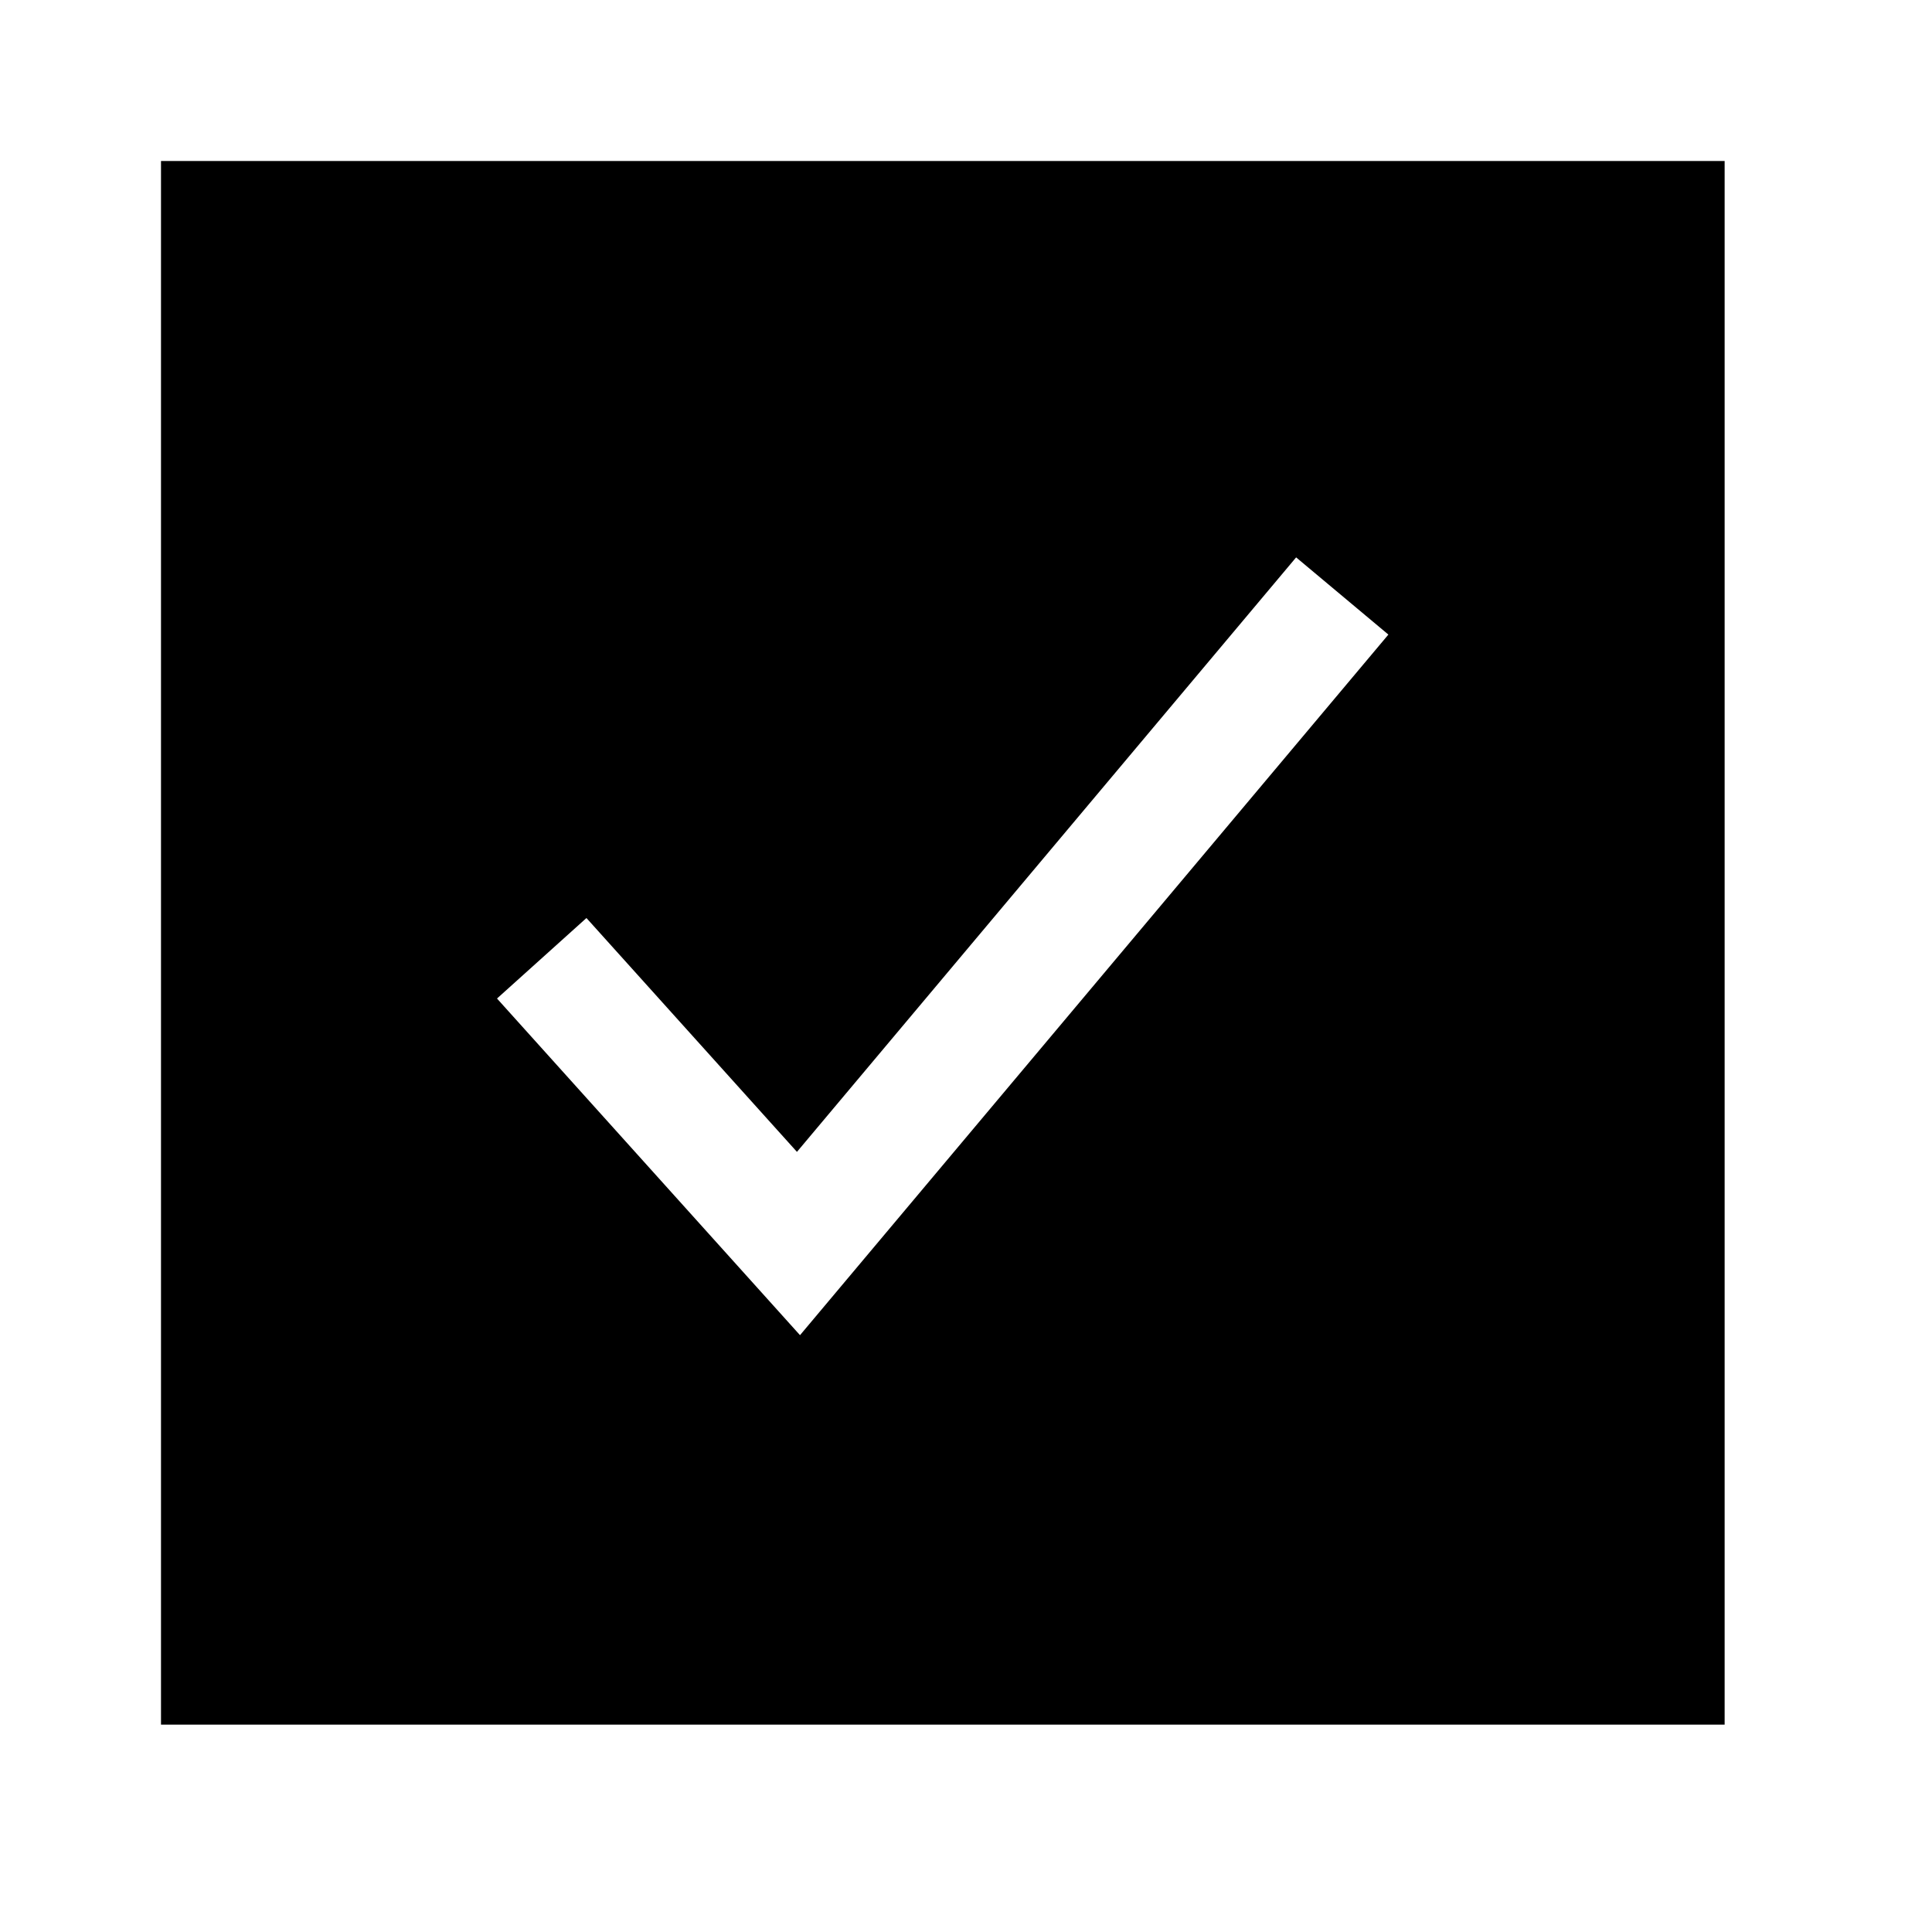<?xml version="1.0" encoding="UTF-8"?>
<svg width="24px" height="24px" viewBox="0 0 24 24" version="1.1" xmlns="http://www.w3.org/2000/svg" xmlns:xlink="http://www.w3.org/1999/xlink">
    <title>99. Icons/Sharp/checkbox</title>
    <defs>
        <filter id="filter-1">
            <feColorMatrix in="SourceGraphic" type="matrix" values="0 0 0 0 1 0 0 0 0 0.388 0 0 0 0 0 0 0 0 1 0"></feColorMatrix>
        </filter>
    </defs>
    <g id="99.-Icons/Sharp/checkbox" stroke="none" stroke-width="1" fill="none" fill-rule="evenodd">
        <g filter="url(#filter-1)" id="checkbox-sharp">
            <g transform="translate(2, 2)">
                <path d="M0,0 L0,19.424 L19.424,19.424 L19.424,0 L0,0 Z M7.938,14.586 L4.174,10.404 L5.285,9.404 L7.9,12.309 L14.101,4.924 L15.247,5.883 L7.938,14.586 Z" id="Shape" fill="#000000" fill-rule="nonzero"></path>
            </g>
        </g>
    </g>
</svg>